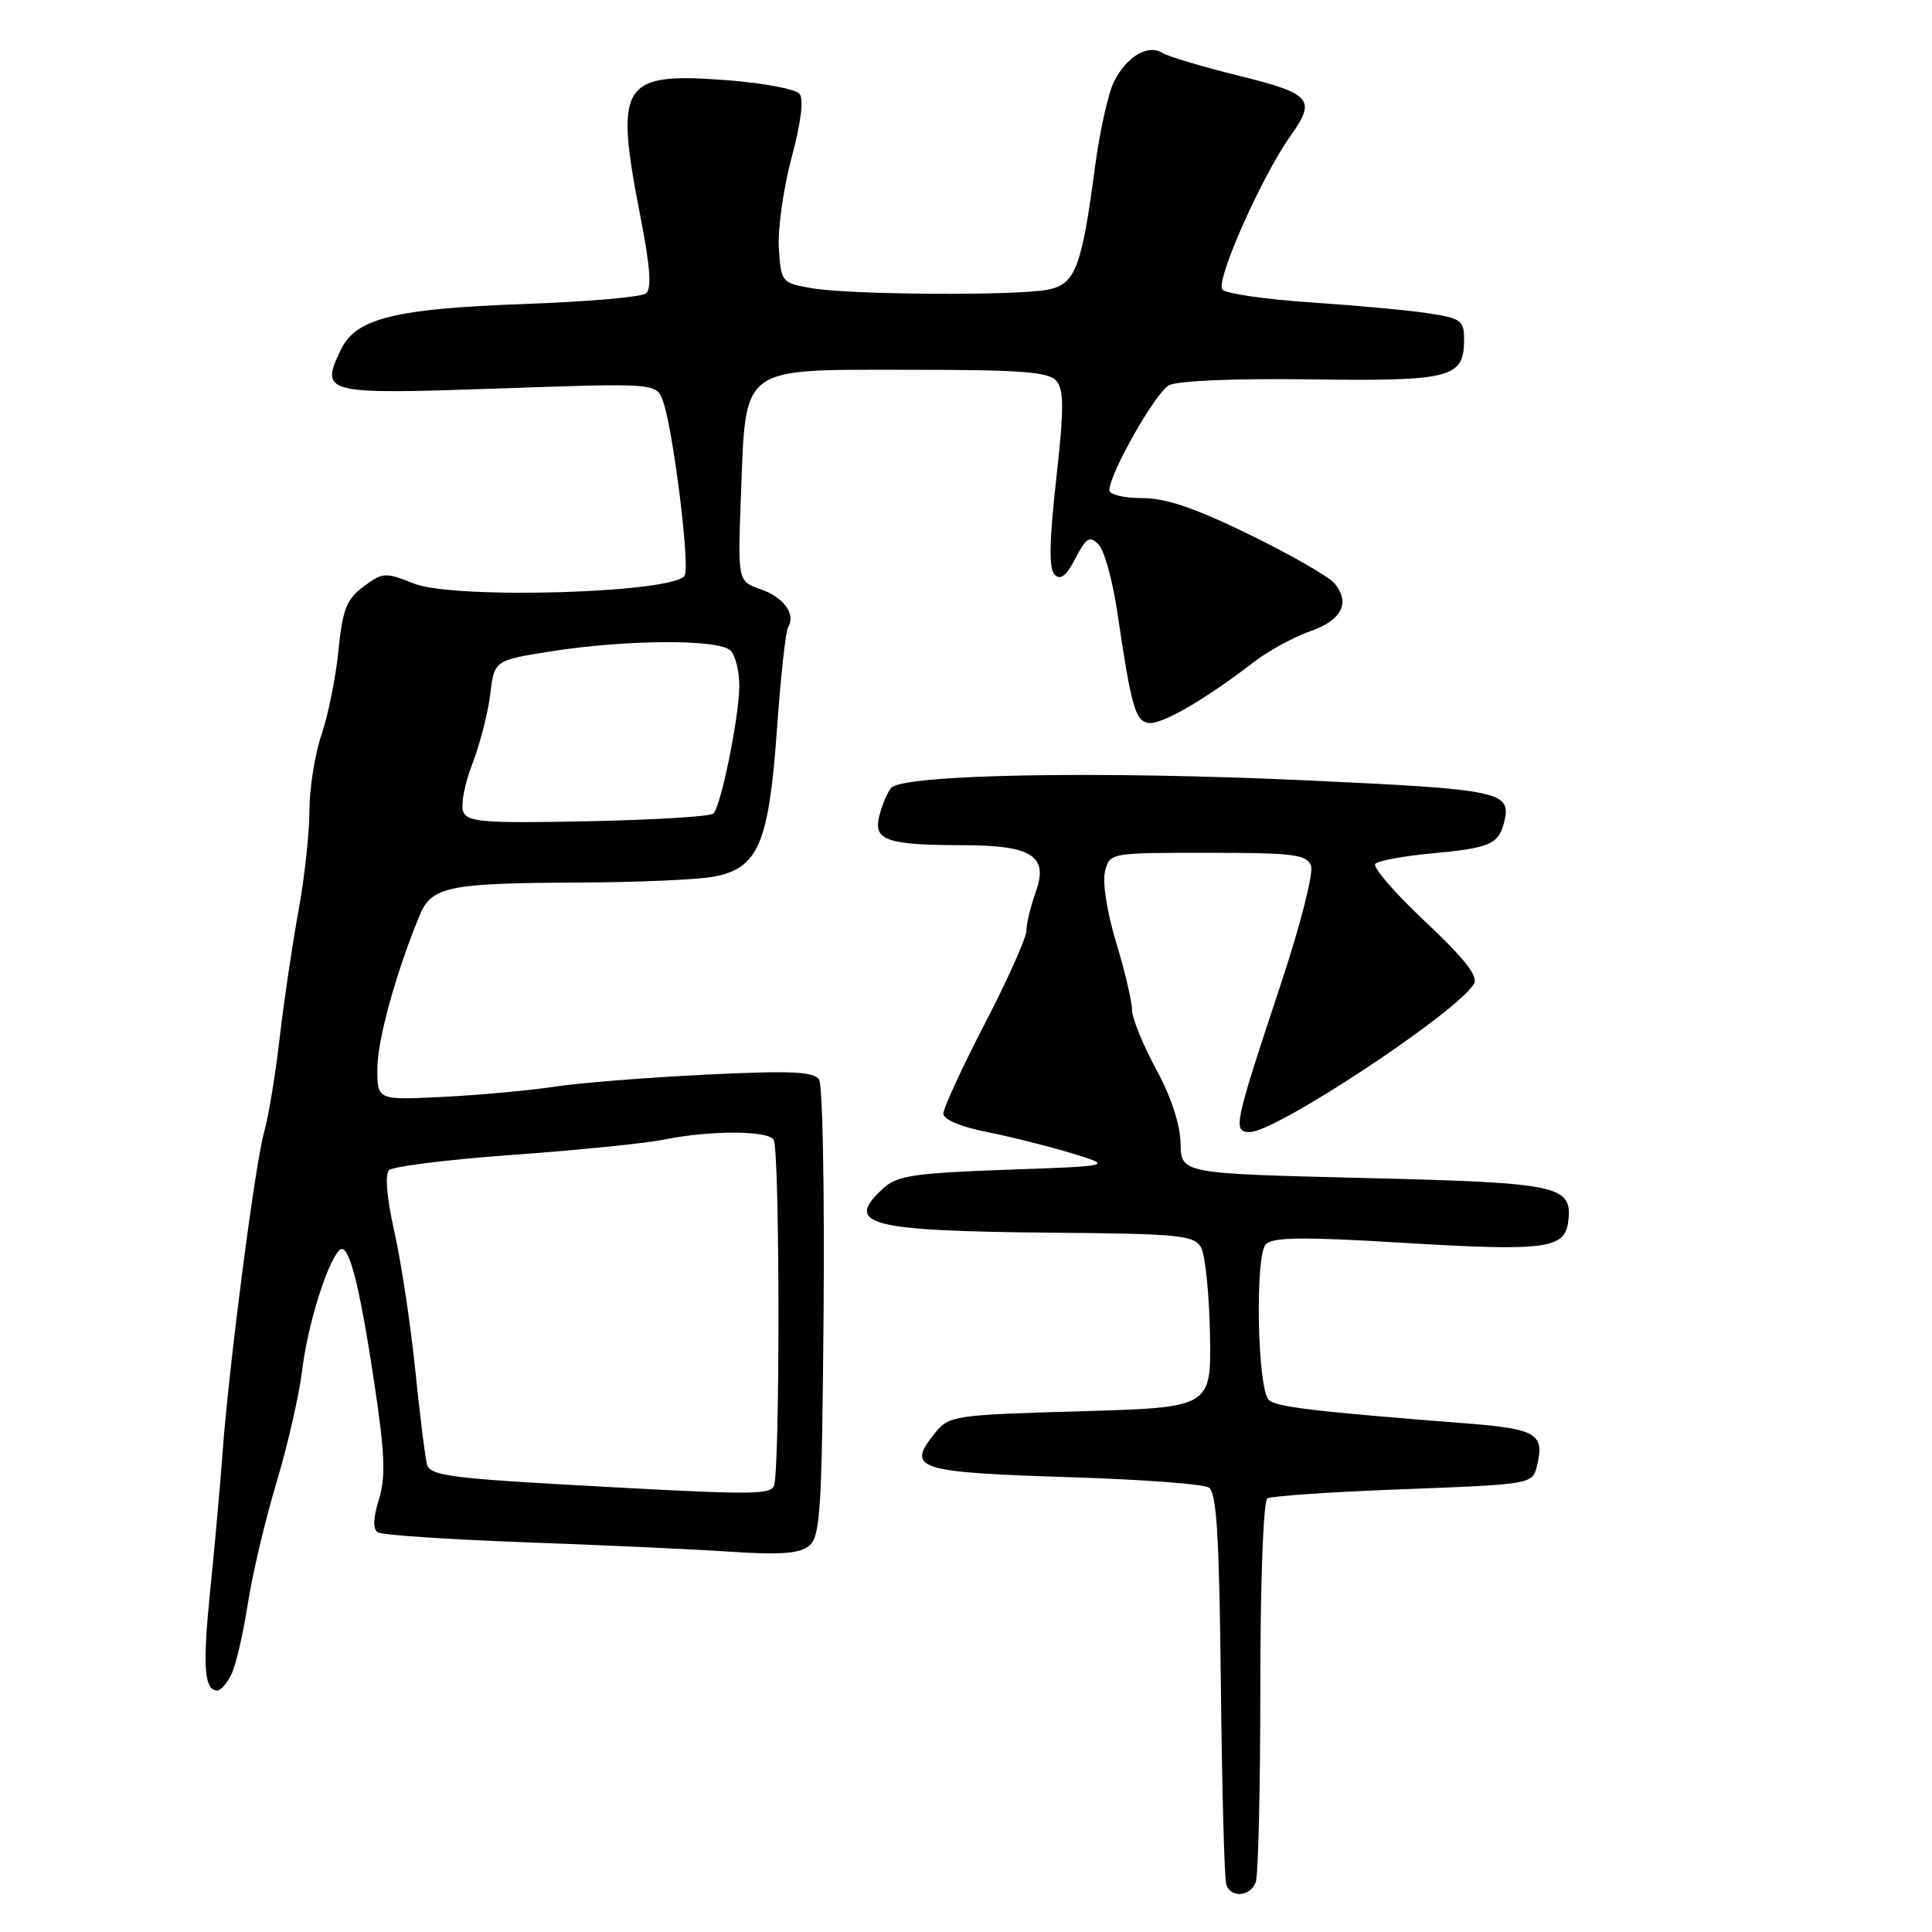 <?xml version="1.0" encoding="UTF-8" standalone="no"?>
<!DOCTYPE svg PUBLIC "-//W3C//DTD SVG 1.1//EN" "http://www.w3.org/Graphics/SVG/1.1/DTD/svg11.dtd" >
<svg xmlns="http://www.w3.org/2000/svg" xmlns:xlink="http://www.w3.org/1999/xlink" version="1.1" viewBox="0 0 256 256">
 <g >
 <path fill="currentColor"
d=" M 166.39 249.42 C 166.73 248.55 167.00 236.87 167.00 223.48 C 167.00 209.63 167.40 198.87 167.93 198.55 C 168.43 198.23 176.54 197.68 185.95 197.33 C 202.79 196.69 203.05 196.65 203.63 194.34 C 204.72 189.99 203.67 189.35 194.34 188.61 C 174.08 187.03 169.03 186.42 168.11 185.49 C 166.60 183.94 166.28 166.32 167.73 164.87 C 168.68 163.92 172.73 163.88 185.73 164.67 C 204.80 165.82 207.37 165.49 207.80 161.85 C 208.37 157.07 206.71 156.72 180.70 156.09 C 156.50 155.50 156.50 155.50 156.43 151.50 C 156.39 149.00 155.17 145.30 153.18 141.65 C 151.43 138.43 150.00 134.90 150.00 133.80 C 150.00 132.71 149.05 128.69 147.90 124.89 C 146.69 120.93 146.06 116.90 146.42 115.48 C 147.04 113.00 147.04 113.00 160.05 113.00 C 171.37 113.00 173.15 113.22 173.71 114.70 C 174.08 115.65 172.32 122.56 169.70 130.45 C 163.50 149.13 163.32 150.00 165.62 150.00 C 169.10 150.00 193.17 134.08 195.31 130.36 C 195.90 129.35 194.04 126.99 188.81 122.08 C 184.79 118.30 181.83 114.87 182.23 114.46 C 182.63 114.05 186.00 113.43 189.73 113.08 C 197.31 112.38 198.54 111.86 199.26 109.13 C 200.37 104.85 199.24 104.61 172.80 103.39 C 145.38 102.13 119.57 102.61 118.08 104.41 C 117.57 105.02 116.87 106.68 116.51 108.12 C 115.69 111.35 117.45 111.97 127.56 111.99 C 136.78 112.00 138.97 113.42 137.23 118.23 C 136.56 120.11 136.00 122.40 136.00 123.32 C 136.00 124.25 133.53 129.79 130.50 135.63 C 127.47 141.48 125.00 146.85 125.00 147.56 C 125.00 148.34 127.29 149.31 130.75 149.99 C 133.91 150.62 138.97 151.89 142.00 152.81 C 147.50 154.50 147.50 154.50 133.35 155.00 C 121.28 155.43 118.89 155.78 117.10 157.40 C 111.73 162.28 114.93 163.12 139.61 163.34 C 156.30 163.48 158.24 163.68 159.15 165.30 C 159.70 166.29 160.23 171.46 160.33 176.80 C 160.50 186.50 160.50 186.50 143.16 187.00 C 126.43 187.48 125.75 187.58 123.91 189.86 C 120.02 194.67 121.33 195.09 142.16 195.75 C 151.32 196.04 159.42 196.64 160.16 197.10 C 161.21 197.75 161.56 203.39 161.77 223.21 C 161.92 237.12 162.24 249.06 162.49 249.75 C 163.12 251.52 165.67 251.30 166.39 249.42 Z  M 30.71 221.75 C 31.29 220.51 32.24 216.35 32.84 212.50 C 33.43 208.65 35.13 201.45 36.62 196.50 C 38.11 191.55 39.65 184.80 40.05 181.50 C 40.75 175.63 43.33 167.33 44.96 165.66 C 46.15 164.44 47.59 169.88 49.59 183.22 C 51.00 192.58 51.13 195.68 50.21 198.67 C 49.43 201.21 49.39 202.62 50.09 203.05 C 50.65 203.40 59.42 203.99 69.56 204.36 C 79.71 204.72 91.95 205.29 96.76 205.61 C 103.30 206.05 105.92 205.86 107.19 204.85 C 108.70 203.65 108.91 200.32 109.13 173.96 C 109.26 157.71 109.00 143.81 108.54 143.07 C 107.87 141.98 104.92 141.85 93.60 142.39 C 85.85 142.77 76.80 143.48 73.50 143.99 C 70.20 144.49 63.56 145.10 58.75 145.34 C 50.00 145.78 50.00 145.78 50.00 141.64 C 50.00 137.84 52.41 129.07 55.56 121.39 C 57.18 117.45 59.23 117.02 76.87 116.94 C 84.37 116.91 92.28 116.57 94.45 116.18 C 100.46 115.12 101.87 111.86 102.95 96.64 C 103.44 89.72 104.10 83.64 104.42 83.12 C 105.49 81.40 103.87 79.15 100.79 78.08 C 97.75 77.02 97.75 77.02 98.18 65.62 C 98.85 48.27 97.87 49.00 120.40 49.00 C 135.48 49.00 138.98 49.27 140.00 50.50 C 140.99 51.69 140.98 54.34 139.95 63.53 C 139.03 71.80 138.97 75.37 139.75 76.15 C 140.52 76.92 141.30 76.31 142.50 73.99 C 143.93 71.24 144.39 70.96 145.55 72.13 C 146.31 72.88 147.42 76.88 148.03 81.00 C 149.89 93.58 150.41 95.46 152.13 95.79 C 153.79 96.11 159.56 92.79 166.11 87.75 C 168.07 86.24 171.44 84.40 173.59 83.65 C 177.79 82.20 178.97 79.88 176.83 77.30 C 176.10 76.42 171.04 73.51 165.59 70.85 C 158.37 67.32 154.50 66.00 151.34 66.00 C 148.95 66.00 147.00 65.54 147.00 64.97 C 147.00 62.76 153.10 52.02 154.90 51.05 C 156.03 50.45 163.66 50.13 173.74 50.27 C 192.31 50.52 194.00 50.08 194.00 44.99 C 194.00 42.46 193.60 42.17 189.25 41.51 C 186.64 41.11 179.65 40.47 173.73 40.07 C 167.80 39.68 162.52 38.92 161.98 38.38 C 160.97 37.37 167.16 23.39 171.03 17.96 C 174.43 13.18 173.76 12.41 164.21 10.05 C 159.38 8.86 154.79 7.49 154.02 7.01 C 152.10 5.82 149.33 7.46 147.63 10.78 C 146.86 12.28 145.73 17.32 145.11 22.00 C 143.33 35.48 142.50 37.65 138.86 38.38 C 134.71 39.21 112.54 39.07 107.50 38.18 C 103.58 37.49 103.49 37.39 103.20 32.90 C 103.04 30.38 103.80 24.99 104.88 20.93 C 106.14 16.24 106.53 13.13 105.93 12.42 C 105.42 11.80 101.11 11.00 96.35 10.63 C 82.27 9.55 81.39 10.94 84.87 28.76 C 86.16 35.37 86.37 38.27 85.59 38.88 C 84.99 39.36 77.75 39.99 69.50 40.28 C 52.32 40.90 47.16 42.18 45.18 46.31 C 42.37 52.16 42.85 52.28 65.98 51.48 C 86.95 50.75 86.95 50.75 87.84 53.12 C 89.15 56.67 91.40 74.50 90.75 76.21 C 89.84 78.57 60.25 79.48 54.83 77.32 C 51.06 75.81 50.71 75.83 48.17 77.72 C 45.92 79.39 45.40 80.73 44.85 86.18 C 44.49 89.74 43.48 94.77 42.60 97.36 C 41.72 99.95 41.00 104.48 41.00 107.42 C 41.00 110.37 40.35 116.32 39.56 120.64 C 38.76 124.96 37.64 132.55 37.06 137.50 C 36.49 142.45 35.56 148.07 35.00 150.00 C 33.81 154.12 30.33 181.01 29.49 192.50 C 29.17 196.90 28.43 205.12 27.85 210.77 C 26.83 220.81 27.05 224.00 28.80 224.00 C 29.27 224.00 30.13 222.99 30.71 221.75 Z  M 74.27 196.68 C 59.85 195.87 56.97 195.45 56.59 194.10 C 56.34 193.22 55.64 187.55 55.02 181.50 C 54.40 175.45 53.16 167.23 52.26 163.24 C 51.25 158.73 50.98 155.62 51.56 155.05 C 52.08 154.55 59.47 153.63 68.00 153.02 C 76.53 152.41 85.53 151.50 88.00 151.00 C 94.11 149.76 101.74 149.78 102.51 151.02 C 103.35 152.38 103.37 195.60 102.53 196.95 C 101.81 198.11 99.27 198.09 74.27 196.68 Z  M 61.37 107.53 C 61.03 106.65 61.58 103.80 62.59 101.21 C 63.59 98.62 64.66 94.47 64.96 92.00 C 65.50 87.50 65.50 87.50 73.00 86.31 C 83.01 84.73 95.27 84.67 96.80 86.20 C 97.46 86.86 97.98 89.00 97.96 90.95 C 97.92 95.10 95.54 106.79 94.53 107.80 C 94.15 108.19 86.67 108.64 77.91 108.82 C 64.02 109.10 61.91 108.93 61.37 107.53 Z "/>
</g>
</svg>
